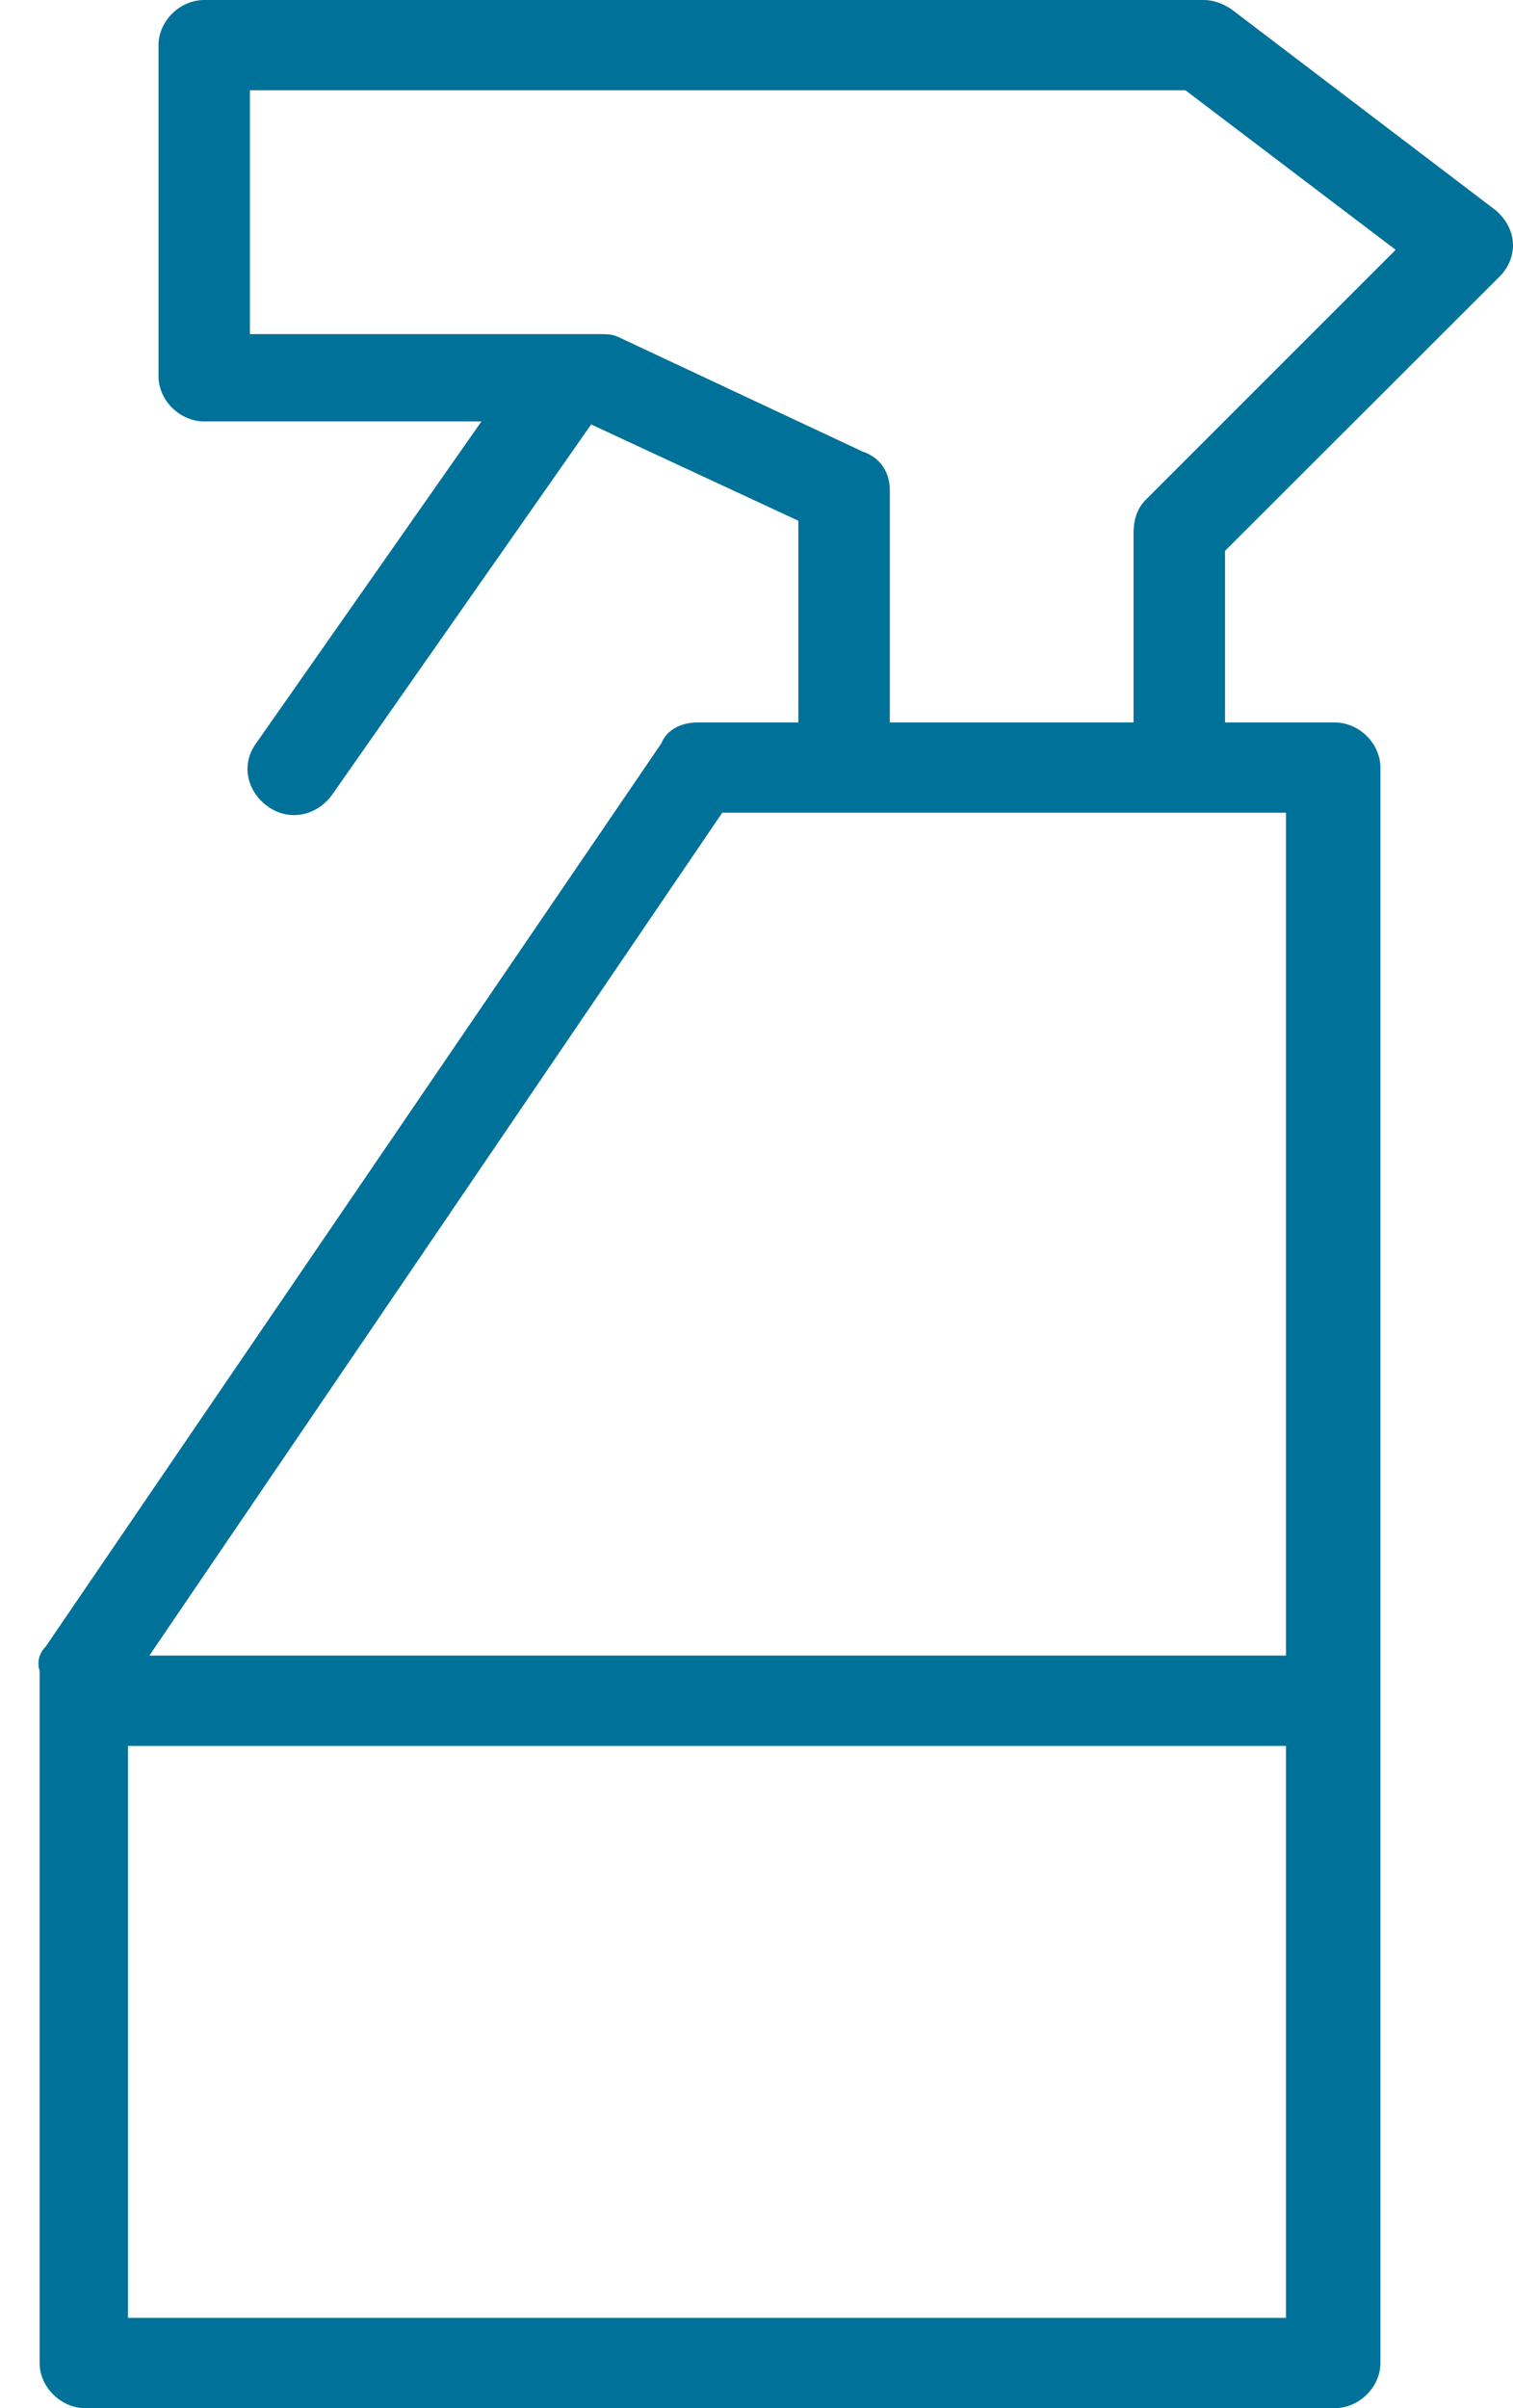 <svg width="22" height="35" viewBox="0 0 22 35" fill="none" xmlns="http://www.w3.org/2000/svg">
<path d="M21.8 4.025C22.066 3.763 22.066 3.369 21.8 3.106L21.756 3.062L17.901 0.131C17.768 0.044 17.635 0 17.502 0H2.969C2.615 0 2.305 0.306 2.305 0.656V5.469C2.305 5.819 2.615 6.125 2.969 6.125H7.001L3.722 10.806C3.501 11.113 3.589 11.506 3.9 11.725C4.21 11.944 4.609 11.856 4.83 11.55L8.596 6.169L11.609 7.569V10.5H10.147C9.926 10.5 9.704 10.588 9.615 10.806L0.665 23.931C0.576 24.019 0.532 24.15 0.576 24.281V34.344C0.576 34.694 0.887 35 1.241 35H19.408C19.762 35 20.072 34.694 20.072 34.344V11.156C20.072 10.806 19.762 10.5 19.408 10.5H17.813V8.006L21.8 4.025ZM1.861 33.688V25.375H18.699V33.688H1.861ZM18.699 24.062H2.172L10.502 11.812H18.699V24.062ZM12.939 10.5V7.131C12.939 6.869 12.806 6.65 12.54 6.562L8.995 4.9C8.907 4.856 8.818 4.856 8.729 4.856H3.634V1.312H17.237L20.294 3.631L16.661 7.263C16.528 7.394 16.483 7.569 16.483 7.744V10.5H12.939Z" fill="#007198"/>
</svg>
